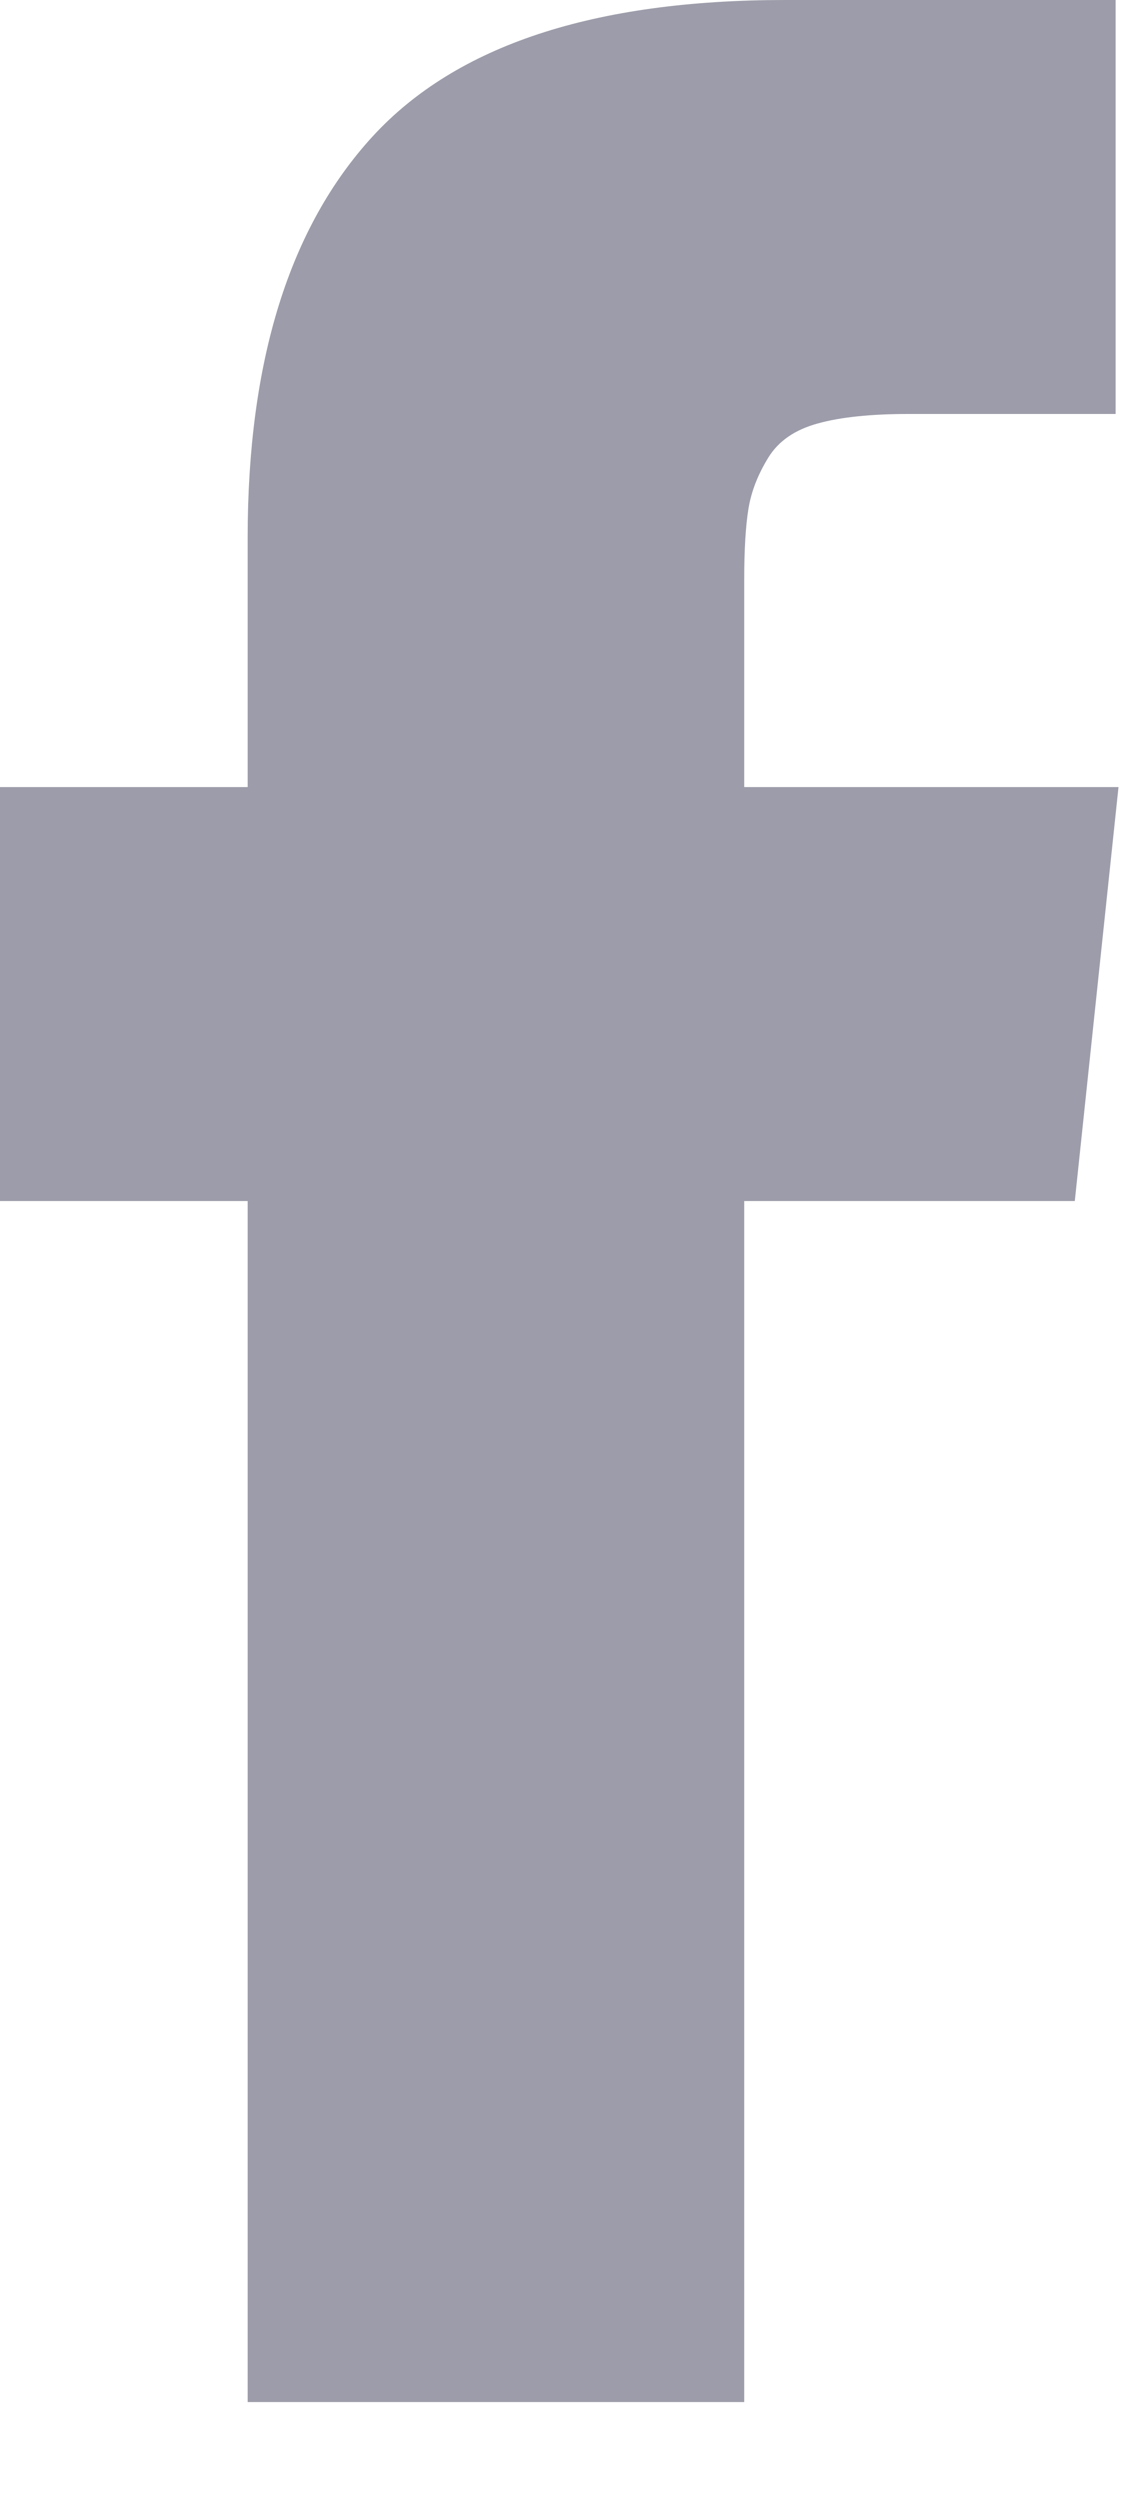 <svg width="9" height="20" viewBox="0 0 9 20" fill="none" xmlns="http://www.w3.org/2000/svg">
<path d="M5.959 6.297V4.641C5.959 4.392 5.971 4.2 5.994 4.064C6.017 3.928 6.07 3.794 6.152 3.661C6.233 3.529 6.365 3.438 6.548 3.388C6.731 3.337 6.974 3.312 7.277 3.312H8.933V0H6.286C4.754 0 3.654 0.363 2.985 1.09C2.317 1.817 1.983 2.888 1.983 4.303V6.297H0V9.609H1.983V19.218H5.959V9.609H8.606L8.956 6.297H5.959Z" fill="#9C9CAA"/>
</svg>
